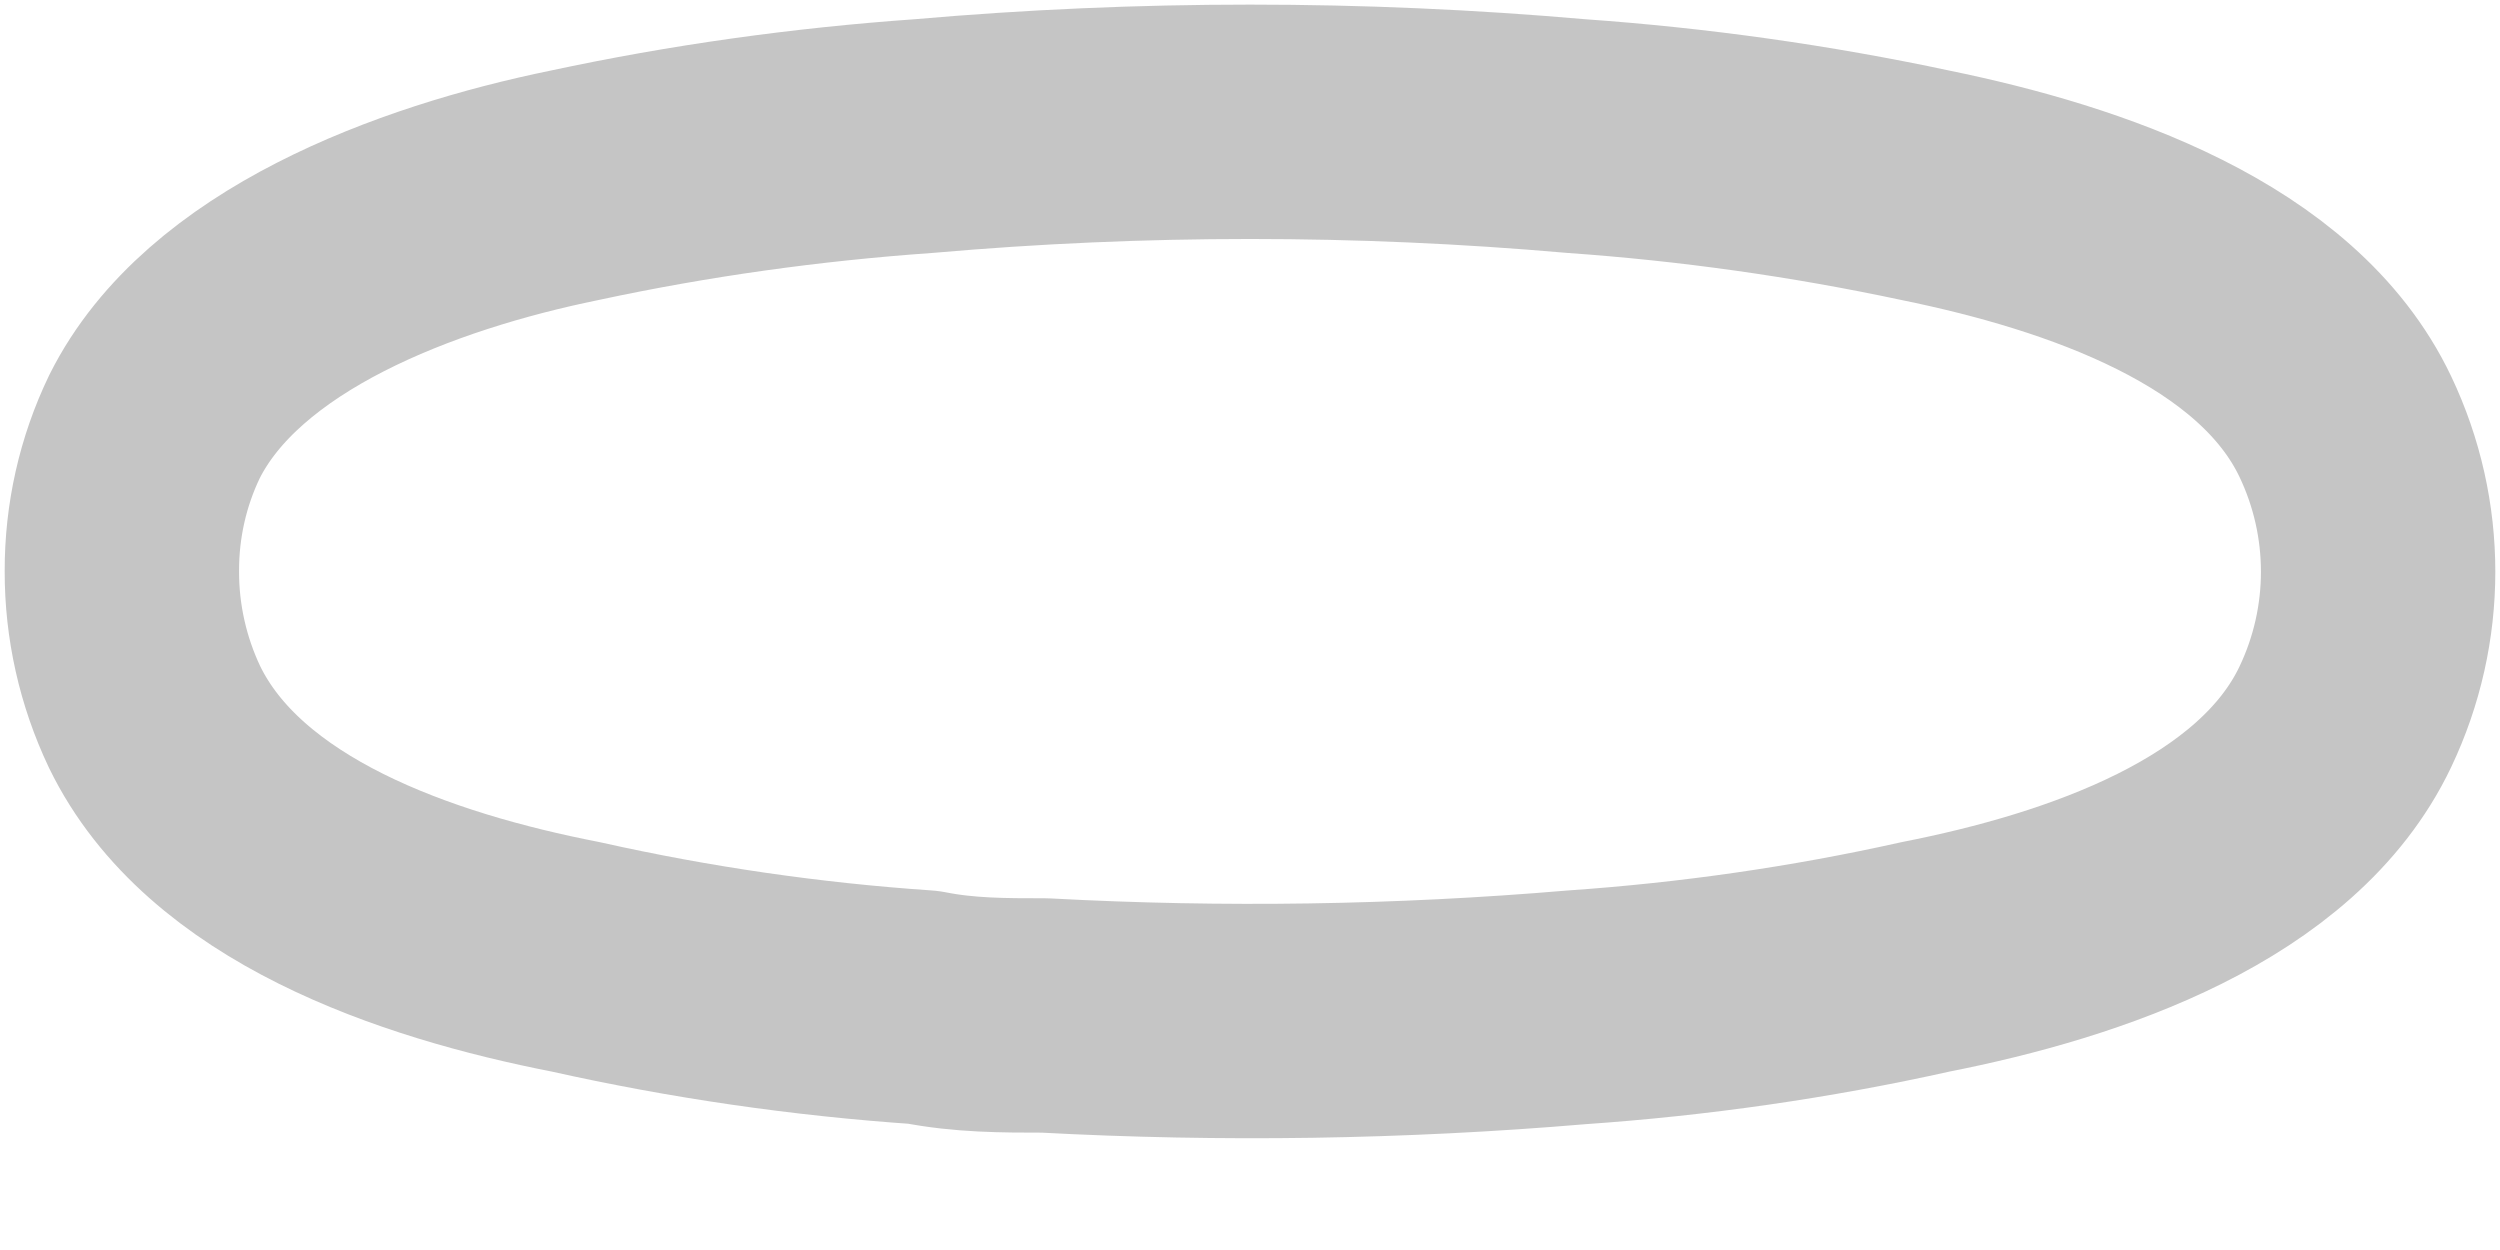 <svg width="16" height="8" viewBox="0 0 16 8" fill="none" xmlns="http://www.w3.org/2000/svg">
<path fill-rule="evenodd" clip-rule="evenodd" d="M0.78 3.655C0.779 3.335 0.85 3.018 0.989 2.73C1.426 1.857 2.656 1.395 3.677 1.186C4.413 1.028 5.159 0.924 5.91 0.871C7.301 0.749 8.699 0.749 10.089 0.871C10.84 0.924 11.587 1.029 12.323 1.186C13.344 1.395 14.574 1.814 15.01 2.73C15.29 3.318 15.29 4 15.01 4.588C14.574 5.504 13.344 5.923 12.323 6.124C11.588 6.288 10.841 6.395 10.089 6.447C8.958 6.543 7.821 6.56 6.687 6.499C6.425 6.499 6.172 6.499 5.91 6.447C5.161 6.396 4.418 6.288 3.685 6.124C2.656 5.923 1.434 5.504 0.989 4.588C0.851 4.297 0.779 3.978 0.78 3.655Z" stroke="#C5C5C5" stroke-width="1.5" stroke-linecap="round" stroke-linejoin="round"/>
</svg>
